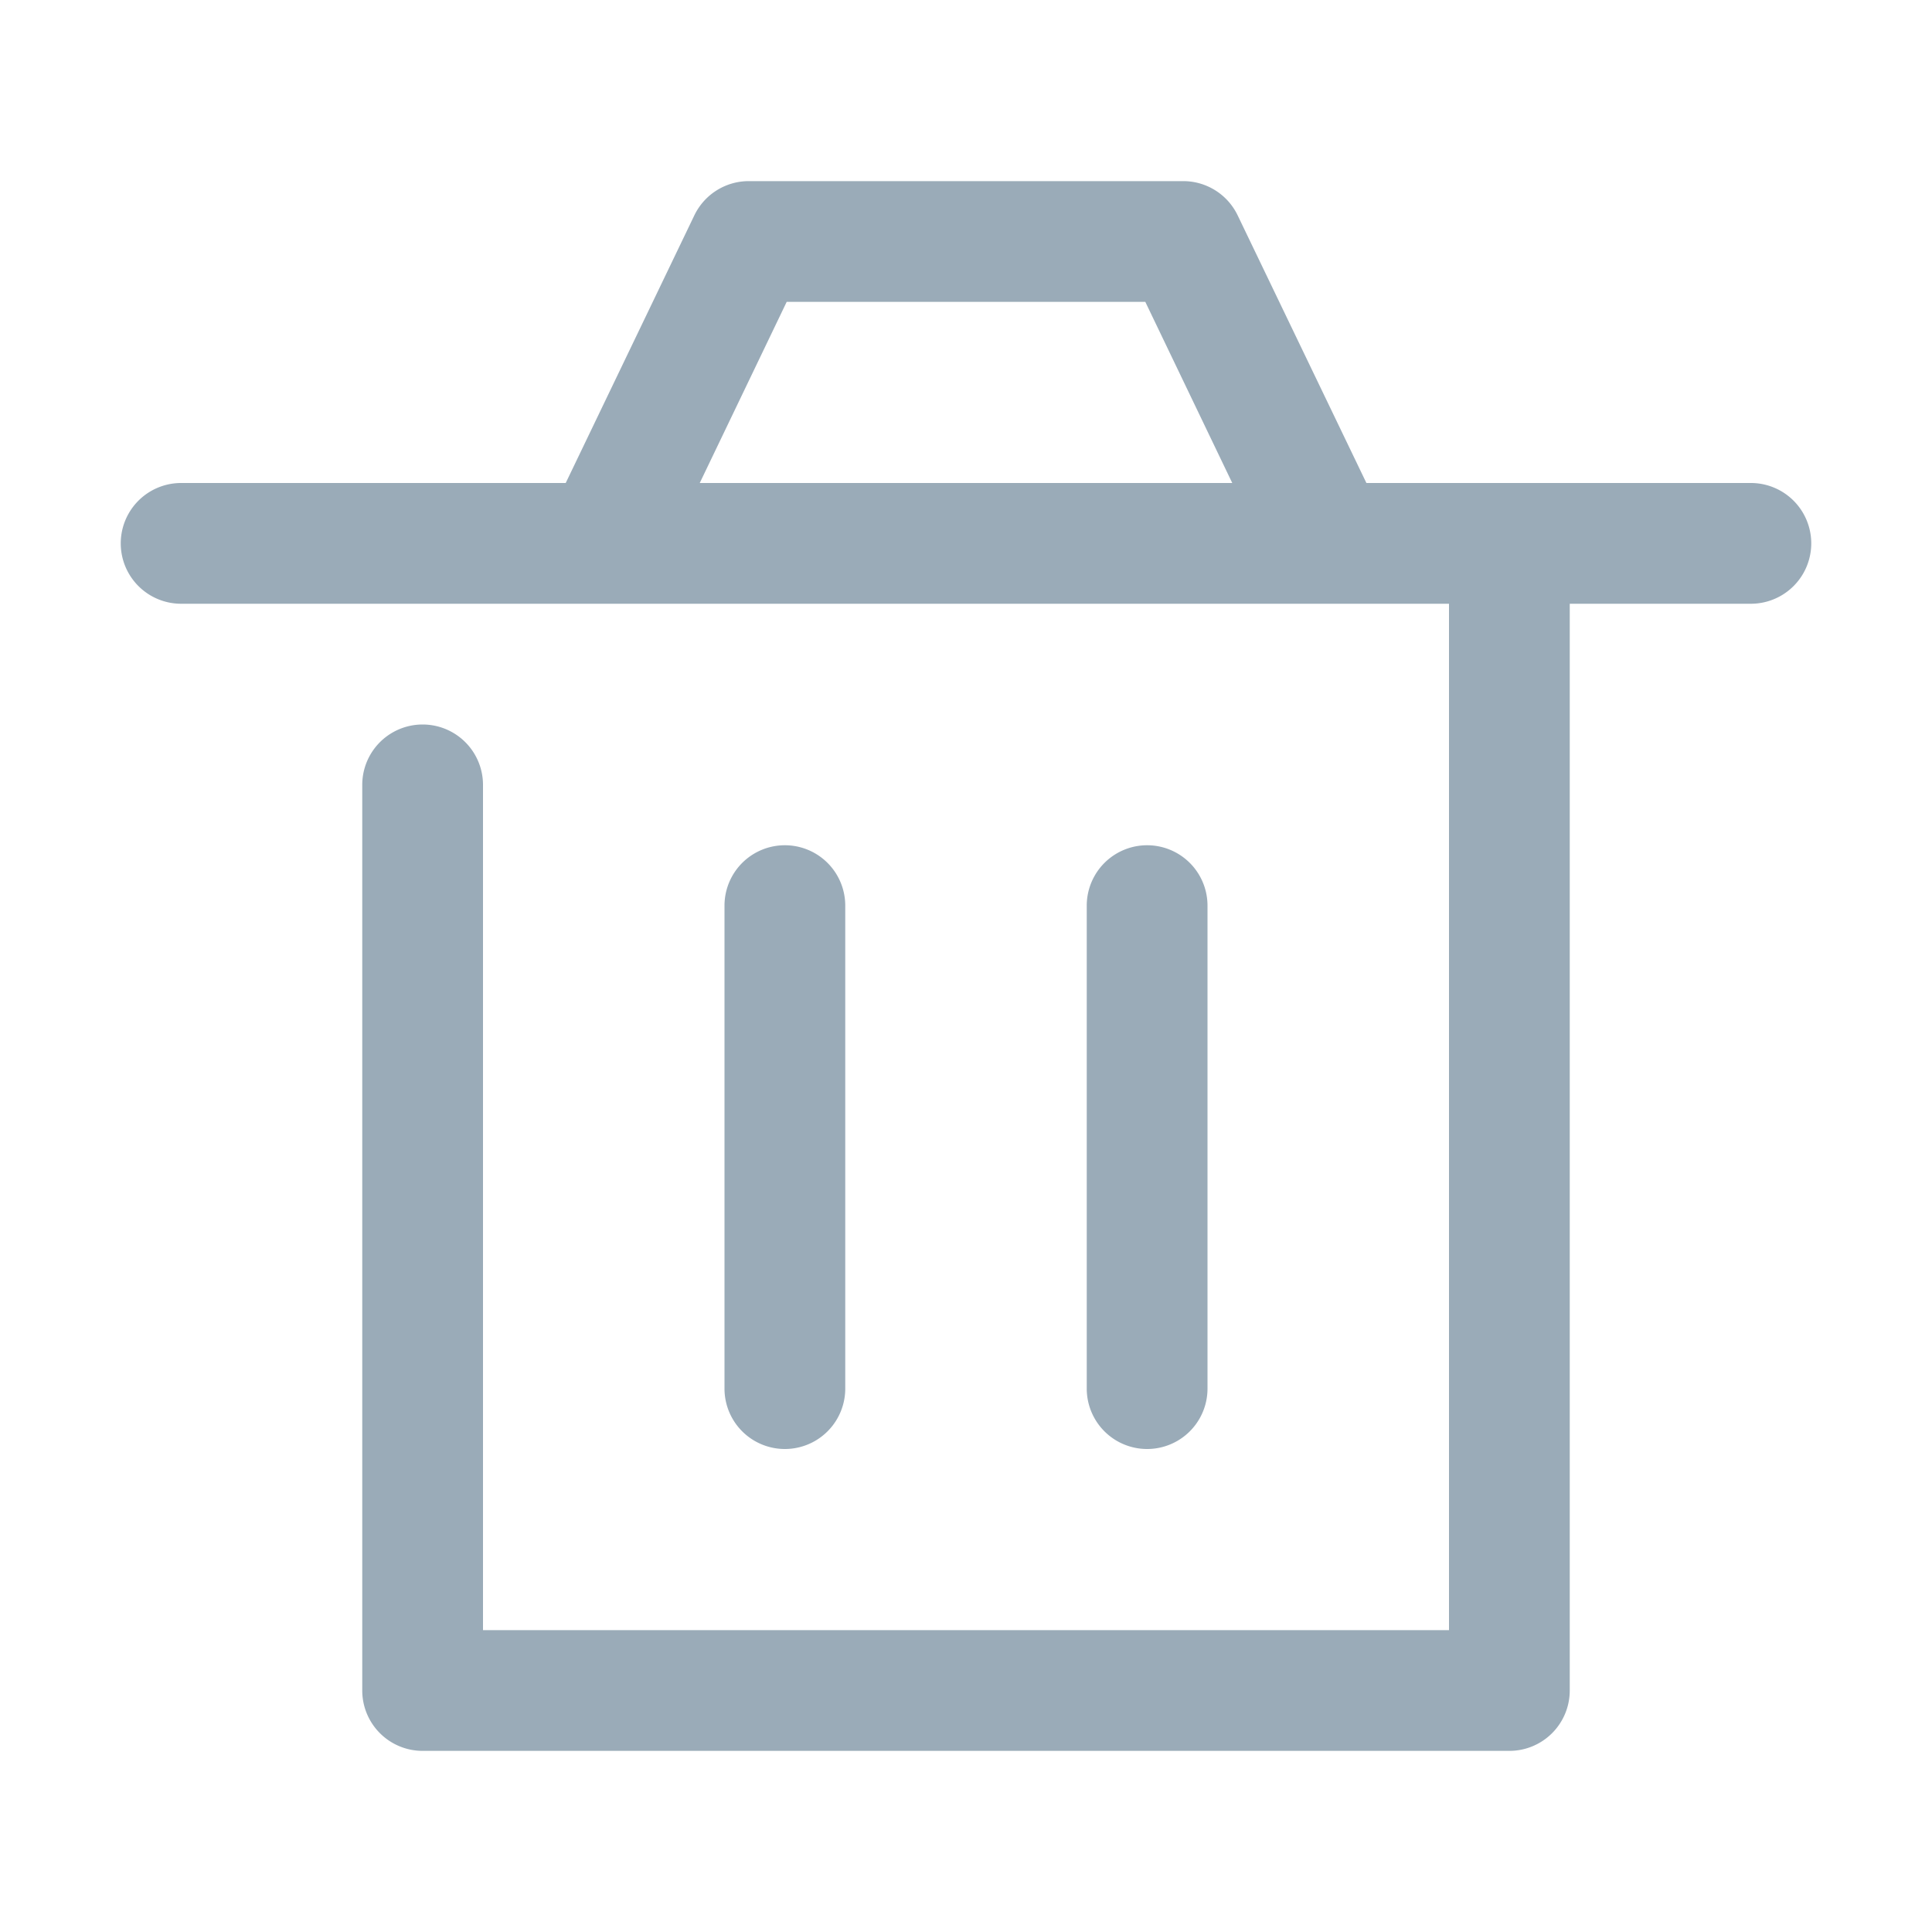 <?xml version="1.0" standalone="no"?><!DOCTYPE svg PUBLIC "-//W3C//DTD SVG 1.1//EN" "http://www.w3.org/Graphics/SVG/1.1/DTD/svg11.dtd"><svg t="1547792078089" class="icon" style="" viewBox="0 0 1024 1024" version="1.1" xmlns="http://www.w3.org/2000/svg" p-id="14434" xmlns:xlink="http://www.w3.org/1999/xlink" width="16" height="16"><defs><style type="text/css"></style></defs><path d="M724.16 256H928a32 32 0 1 1 0 64H832v576a32 32 0 0 1-32 32h-576A32 32 0 0 1 192 896V416a32 32 0 0 1 64 0v448h512V320H96a32 32 0 0 1 0-64h203.84L368 114.176A32 32 0 0 1 396.8 96h230.4a32 32 0 0 1 28.8 18.176L724.224 256z m-71.04 0l-46.08-96h-190.08L370.88 256h282.24zM384 480a32 32 0 0 1 64 0v256a32 32 0 1 1-64 0v-256z m192 0a32 32 0 0 1 64 0v256a32 32 0 1 1-64 0v-256z" p-id="14435" fill="#9aabb8"></path></svg>